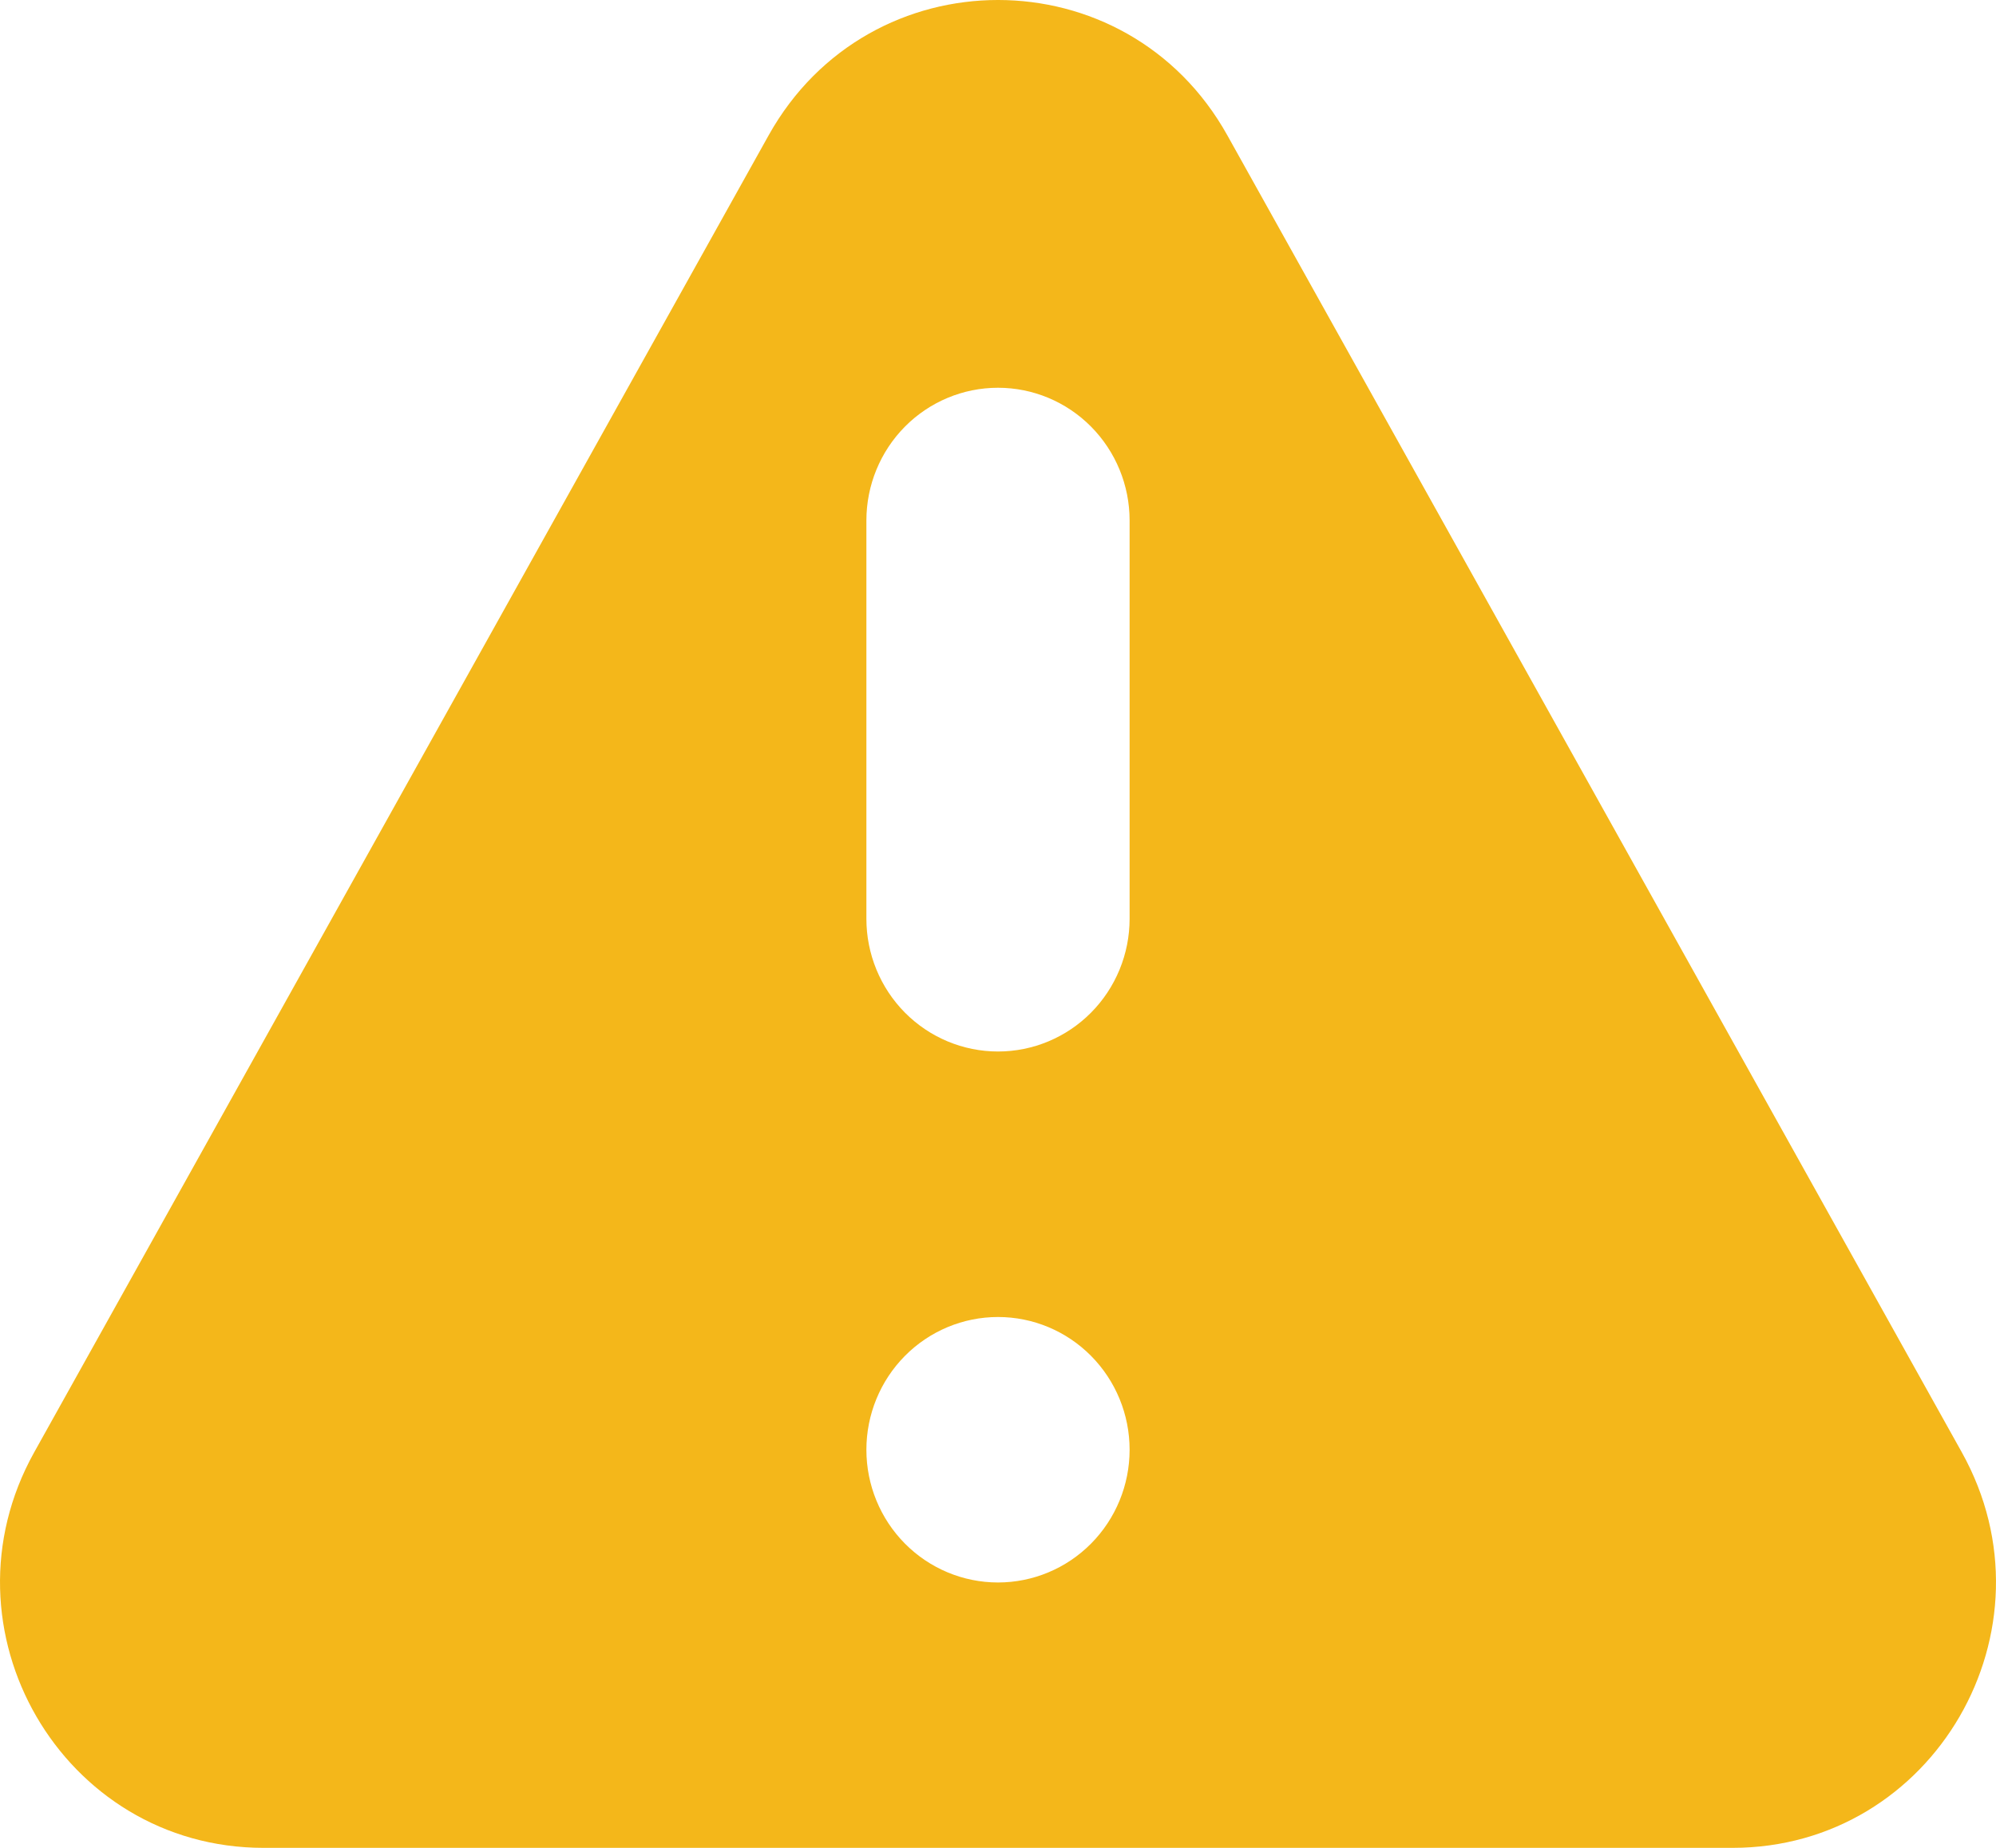<svg width="108" height="100" viewBox="0 0 108 100" fill="none" xmlns="http://www.w3.org/2000/svg">
<path fill-rule="evenodd" clip-rule="evenodd" d="M41.587 7.328C47.035 -2.443 60.972 -2.443 66.412 7.328L106.149 78.592C111.49 88.175 104.633 100 93.744 100H14.263C3.367 100 -3.49 88.175 1.851 78.592L41.587 7.328ZM61.121 78.456C61.121 80.361 60.371 82.188 59.035 83.535C57.7 84.882 55.889 85.639 54 85.639C52.111 85.639 50.3 84.882 48.964 83.535C47.629 82.188 46.879 80.361 46.879 78.456C46.879 76.55 47.629 74.723 48.964 73.376C50.3 72.028 52.111 71.272 54 71.272C55.889 71.272 57.7 72.028 59.035 73.376C60.371 74.723 61.121 76.55 61.121 78.456ZM54 20.984C52.111 20.984 50.3 21.741 48.964 23.088C47.629 24.436 46.879 26.263 46.879 28.168V49.72C46.879 51.625 47.629 53.452 48.964 54.8C50.3 56.147 52.111 56.904 54 56.904C55.889 56.904 57.7 56.147 59.035 54.8C60.371 53.452 61.121 51.625 61.121 49.72V28.168C61.121 26.263 60.371 24.436 59.035 23.088C57.7 21.741 55.889 20.984 54 20.984Z" fill="#F4B71A"/>
</svg>
